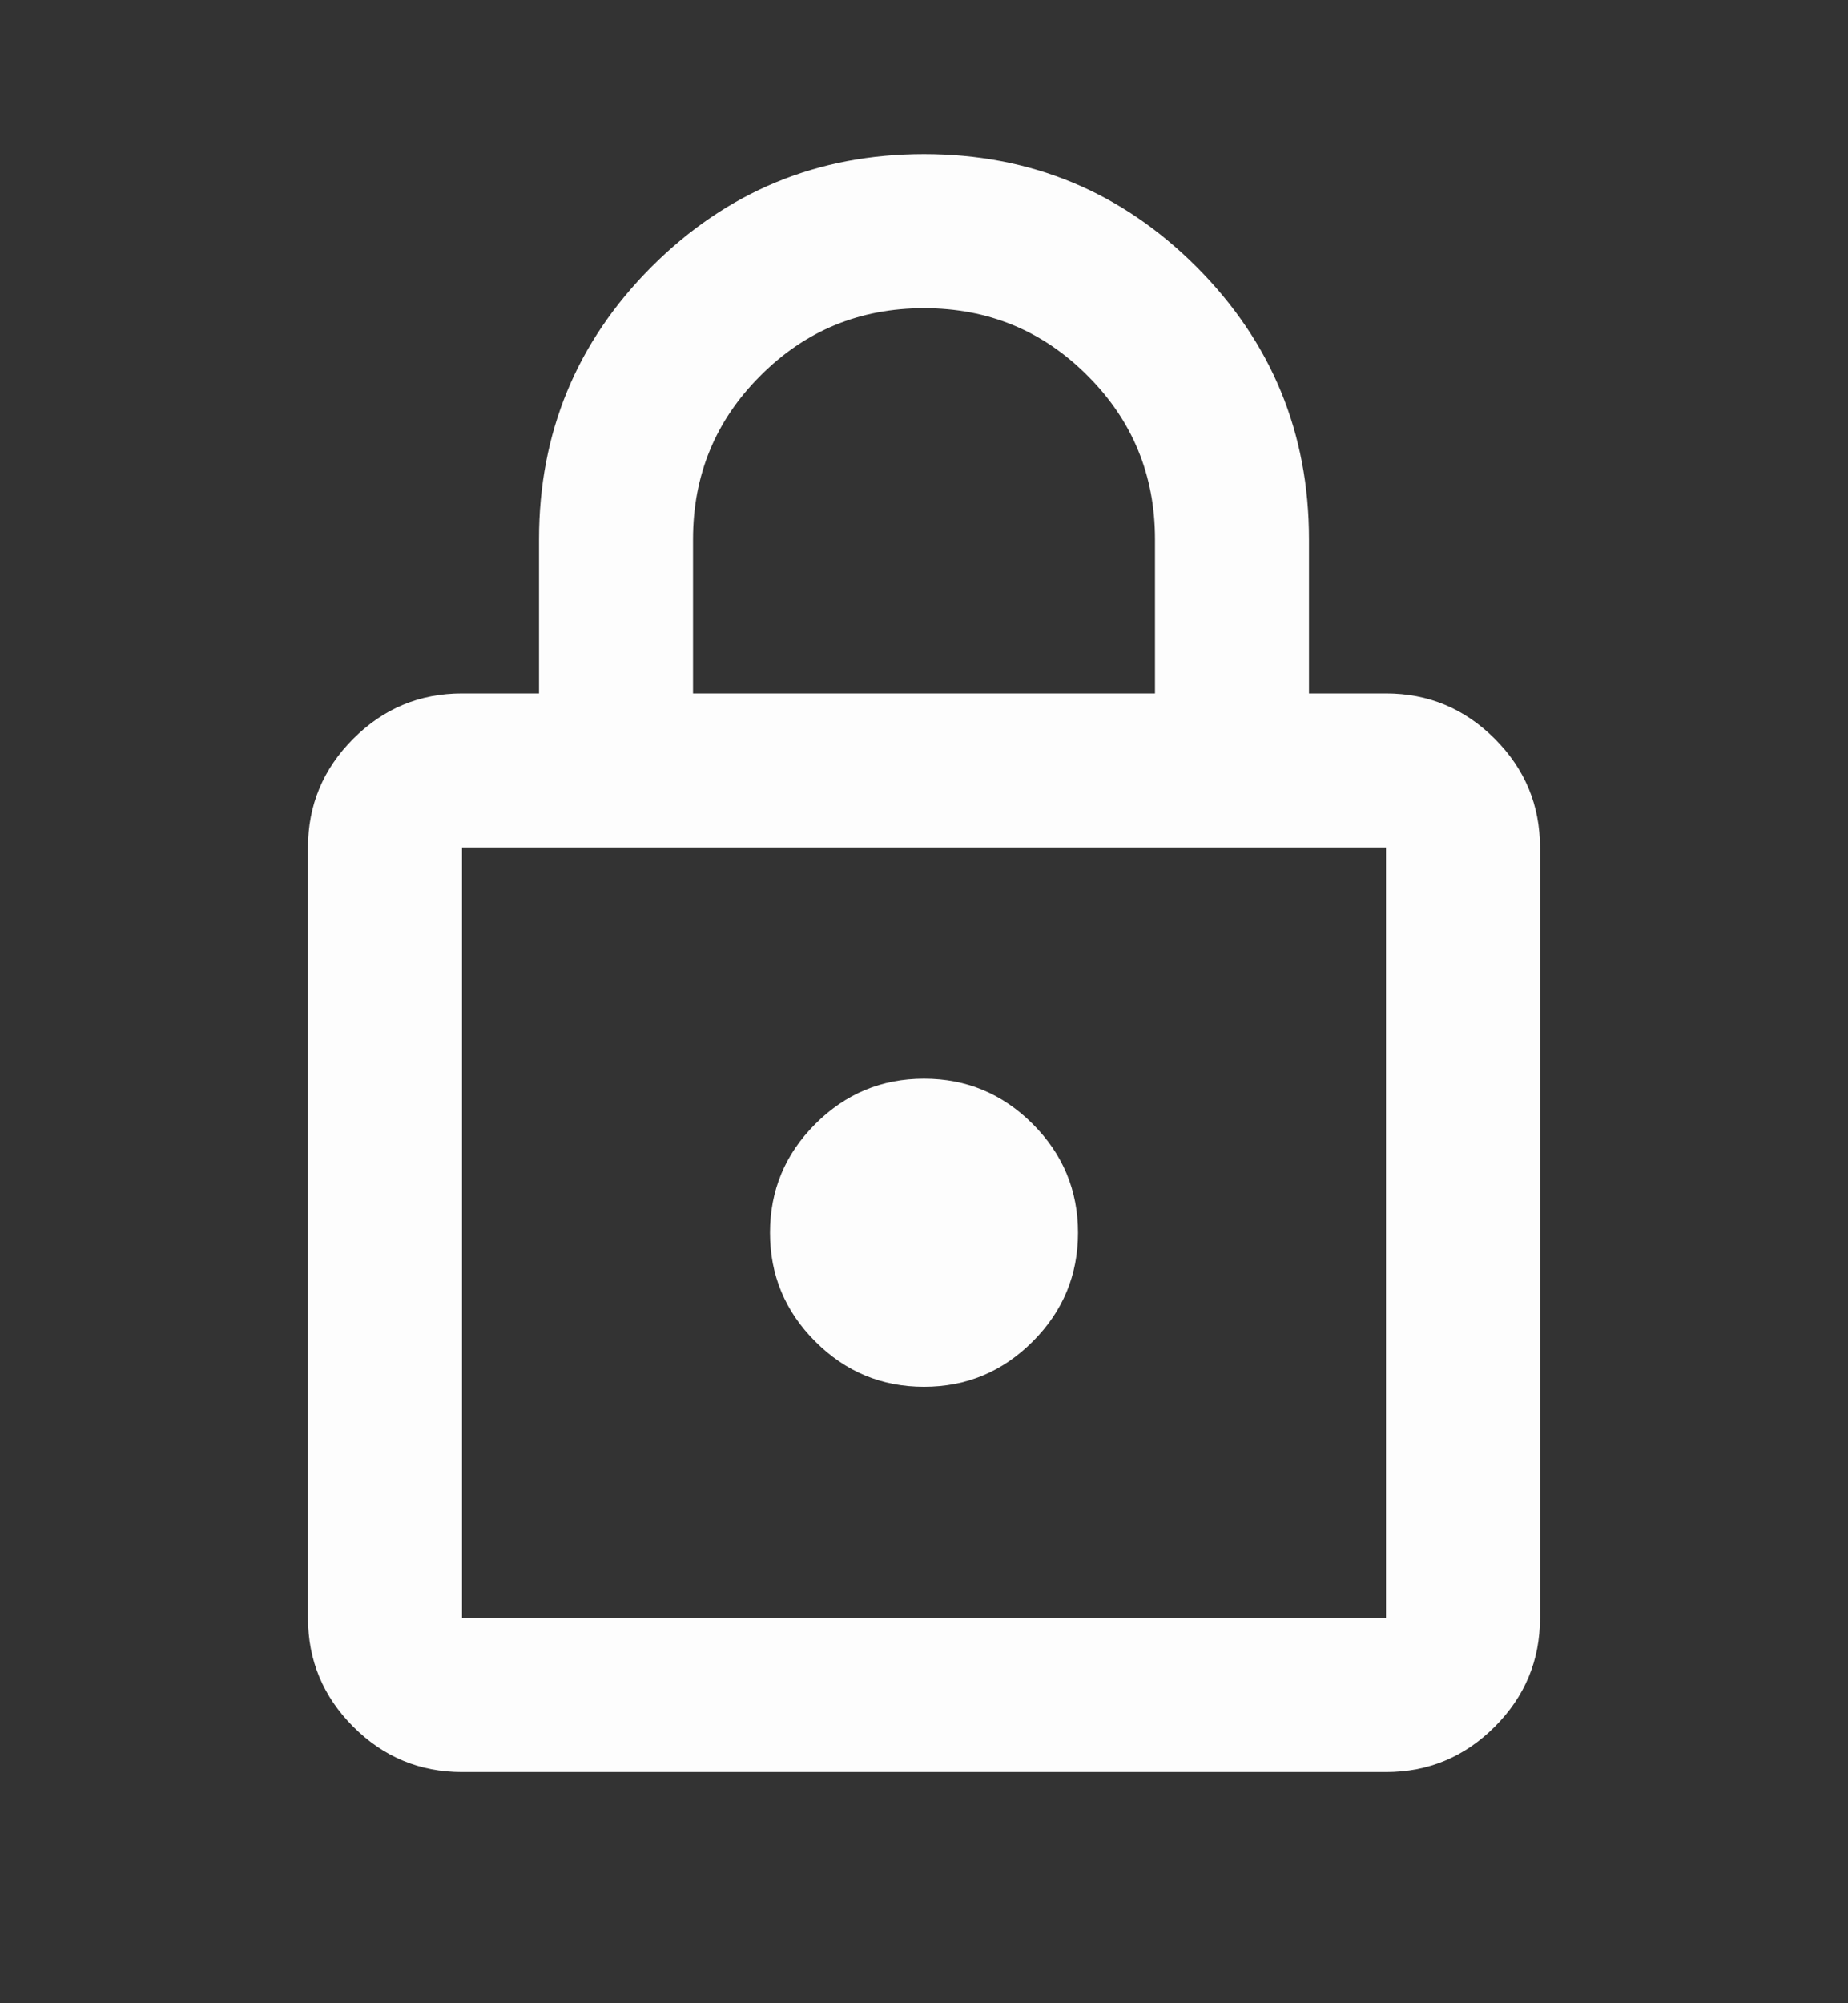 <svg width="12" height="13" viewBox="0 0 12 13" fill="none" xmlns="http://www.w3.org/2000/svg">
<rect x="0" y="0" width="12" height="13" fill="#333333" stroke="none"/>
<path d="M3 11.5C2.725 11.5 2.49 11.402 2.294 11.206C2.098 11.01 2 10.775 2 10.5V5.5C2 5.225 2.098 4.99 2.294 4.794C2.49 4.598 2.725 4.5 3 4.5H3.5V3.5C3.5 2.808 3.744 2.219 4.231 1.731C4.719 1.244 5.308 1 6 1C6.692 1 7.281 1.244 7.769 1.731C8.256 2.219 8.5 2.808 8.5 3.5V4.5H9C9.275 4.5 9.51 4.598 9.706 4.794C9.902 4.99 10 5.225 10 5.5V10.5C10 10.775 9.902 11.01 9.706 11.206C9.51 11.402 9.275 11.5 9 11.5H3ZM3 10.5H9V5.5H3V10.5ZM6 9C6.275 9 6.51 8.902 6.706 8.706C6.902 8.51 7 8.275 7 8C7 7.725 6.902 7.49 6.706 7.294C6.51 7.098 6.275 7 6 7C5.725 7 5.49 7.098 5.294 7.294C5.098 7.49 5 7.725 5 8C5 8.275 5.098 8.51 5.294 8.706C5.49 8.902 5.725 9 6 9ZM4.5 4.5H7.5V3.5C7.5 3.083 7.354 2.729 7.062 2.438C6.771 2.146 6.417 2 6 2C5.583 2 5.229 2.146 4.938 2.438C4.646 2.729 4.5 3.083 4.5 3.5V4.5Z" fill="#FDFDFD"/>
</svg>
